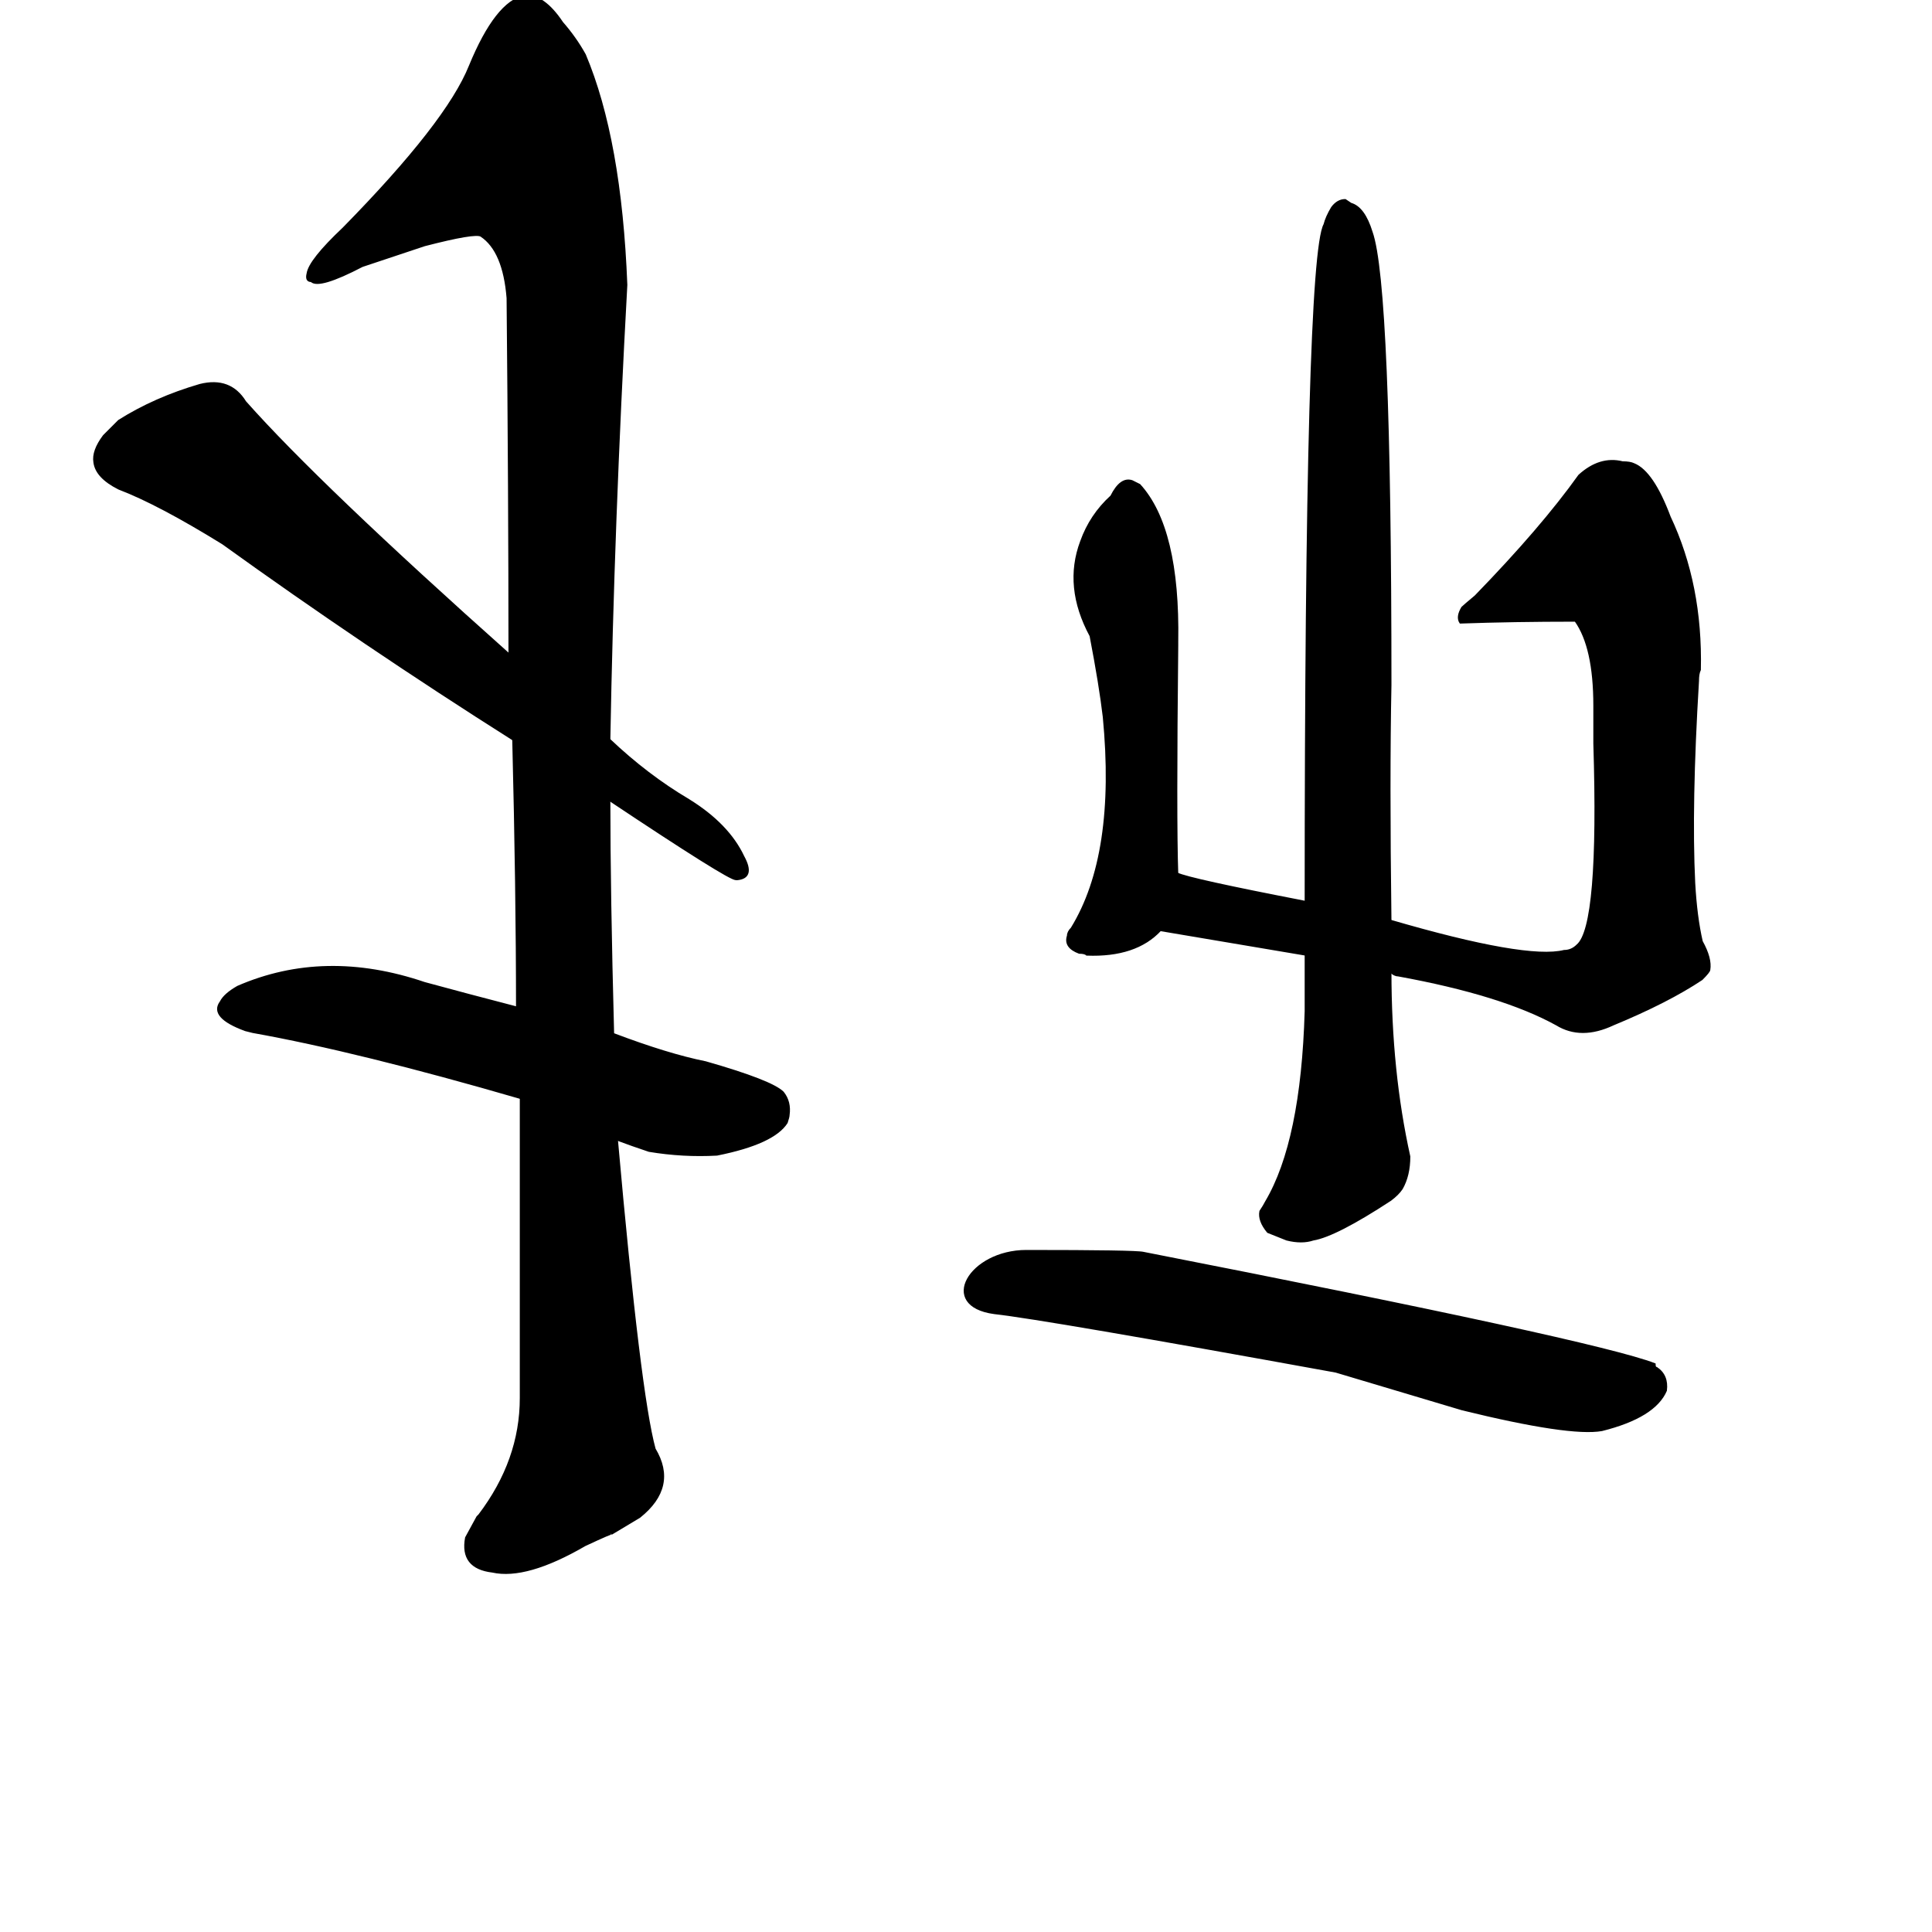 <?xml version="1.0" ?>
<svg baseProfile="full" height="1024" version="1.1" viewBox="0 0 1024 1024" width="1024" xmlns="http://www.w3.org/2000/svg" xmlns:ev="http://www.w3.org/2001/xml-events" xmlns:xlink="http://www.w3.org/1999/xlink">
	<defs/>
	<path d="M 325.0,548.0 Q 354.0,559.0 374.0,563.0 Q 409.0,573.0 415.0,579.0 Q 419.0,584.0 418.0,591.0 Q 418.0,592.0 417.0,595.0 Q 410.0,606.0 380.0,612.0 Q 362.0,613.0 344.0,610.0 Q 335.0,607.0 327.0,604.0 L 276.0,582.0 Q 190.0,557.0 134.0,547.0 L 130.0,546.0 Q 111.0,539.0 117.0,531.0 Q 119.0,527.0 126.0,523.0 Q 172.0,503.0 225.0,521.0 Q 247.0,527.0 274.0,534.0 L 325.0,548.0" fill="black" stroke="#000000"/>
	<path d="M 270.0,347.0 Q 270.0,263.0 269.0,158.0 Q 267.0,133.0 255.0,125.0 Q 252.0,123.0 225.0,130.0 L 192.0,141.0 Q 169.0,153.0 165.0,149.0 Q 162.0,149.0 163.0,145.0 Q 164.0,138.0 182.0,121.0 Q 237.0,65.0 249.0,35.0 Q 263.0,1.0 278.0,-2.0 Q 288.0,-3.0 298.0,12.0 Q 305.0,20.0 310.0,29.0 Q 329.0,74.0 332.0,151.0 Q 325.0,278.0 323.0,392.0 L 323.0,424.0 Q 323.0,473.0 325.0,548.0 L 327.0,604.0 Q 339.0,739.0 347.0,768.0 Q 359.0,788.0 339.0,804.0 L 324.0,813.0 Q 325.0,812.0 310.0,819.0 Q 279.0,837.0 261.0,833.0 Q 244.0,831.0 247.0,815.0 L 253.0,804.0 L 254.0,803.0 Q 276.0,774.0 276.0,741.0 L 276.0,582.0 L 274.0,534.0 Q 274.0,472.0 272.0,392.0 L 270.0,347.0" fill="black" stroke="#000000"/>
	<path d="M 272.0,392.0 Q 193.0,342.0 118.0,288.0 Q 84.0,267.0 63.0,259.0 Q 51.0,253.0 50.0,245.0 Q 49.0,239.0 55.0,231.0 Q 60.0,226.0 63.0,223.0 Q 82.0,211.0 106.0,204.0 Q 122.0,200.0 130.0,213.0 Q 169.0,257.0 270.0,347.0 L 323.0,392.0 Q 343.0,411.0 365.0,424.0 Q 386.0,437.0 394.0,454.0 Q 400.0,465.0 391.0,466.0 L 390.0,466.0 Q 386.0,466.0 323.0,424.0 L 272.0,392.0" fill="black" stroke="#000000"/>
	<path d="M 544.0,663.0 Q 602.0,663.0 606.0,664.0 Q 846.0,711.0 877.0,723.0 Q 877.0,725.0 878.0,725.0 Q 884.0,729.0 883.0,737.0 Q 877.0,751.0 849.0,758.0 Q 832.0,761.0 775.0,747.0 L 708.0,727.0 Q 554.0,699.0 527.0,696.0 C 497.0,692.0 514.0,663.0 544.0,663.0" fill="black" stroke="#000000"/>
	<path d="M 615.0,493.0 Q 602.0,507.0 576.0,506.0 Q 575.0,505.0 572.0,505.0 Q 564.0,502.0 566.0,496.0 Q 566.0,494.0 568.0,492.0 Q 592.0,453.0 585.0,380.0 Q 583.0,363.0 578.0,337.0 Q 564.0,311.0 573.0,287.0 Q 578.0,273.0 589.0,263.0 Q 594.0,253.0 600.0,255.0 L 604.0,257.0 Q 625.0,280.0 624.0,340.0 L 624.0,342.0 Q 623.0,435.0 624.0,463.0 C 625.0,485.0 625.0,485.0 615.0,493.0" fill="black" stroke="#000000"/>
	<path d="M 737.0,488.0 Q 809.0,509.0 829.0,504.0 Q 833.0,504.0 836.0,501.0 Q 848.0,491.0 845.0,394.0 Q 845.0,381.0 845.0,374.0 Q 845.0,343.0 835.0,329.0 Q 802.0,329.0 774.0,330.0 Q 772.0,327.0 775.0,322.0 Q 776.0,321.0 782.0,316.0 Q 817.0,280.0 837.0,252.0 Q 848.0,242.0 860.0,245.0 Q 864.0,245.0 866.0,246.0 Q 876.0,250.0 885.0,274.0 Q 902.0,310.0 901.0,355.0 Q 900.0,357.0 900.0,361.0 Q 896.0,427.0 898.0,468.0 Q 899.0,486.0 902.0,499.0 Q 907.0,508.0 906.0,514.0 Q 906.0,515.0 902.0,519.0 Q 884.0,531.0 855.0,543.0 Q 838.0,551.0 825.0,543.0 Q 796.0,527.0 741.0,517.0 Q 739.0,517.0 737.0,515.0 L 692.0,506.0 L 615.0,493.0 C 585.0,488.0 595.0,455.0 624.0,463.0 Q 630.0,466.0 692.0,478.0 L 737.0,488.0" fill="black" stroke="#000000"/>
	<path d="M 692.0,478.0 Q 692.0,137.0 702.0,119.0 Q 703.0,115.0 706.0,110.0 Q 709.0,106.0 713.0,106.0 L 716.0,108.0 Q 723.0,110.0 727.0,123.0 Q 737.0,151.0 737.0,363.0 Q 736.0,412.0 737.0,488.0 L 737.0,515.0 Q 737.0,568.0 747.0,613.0 Q 747.0,623.0 743.0,630.0 Q 741.0,633.0 737.0,636.0 Q 708.0,655.0 696.0,657.0 Q 690.0,659.0 682.0,657.0 L 672.0,653.0 Q 667.0,647.0 668.0,642.0 Q 670.0,639.0 671.0,637.0 Q 690.0,605.0 692.0,536.0 Q 692.0,535.0 692.0,506.0 L 692.0,478.0" fill="black" stroke="#000000"/>
</svg>
